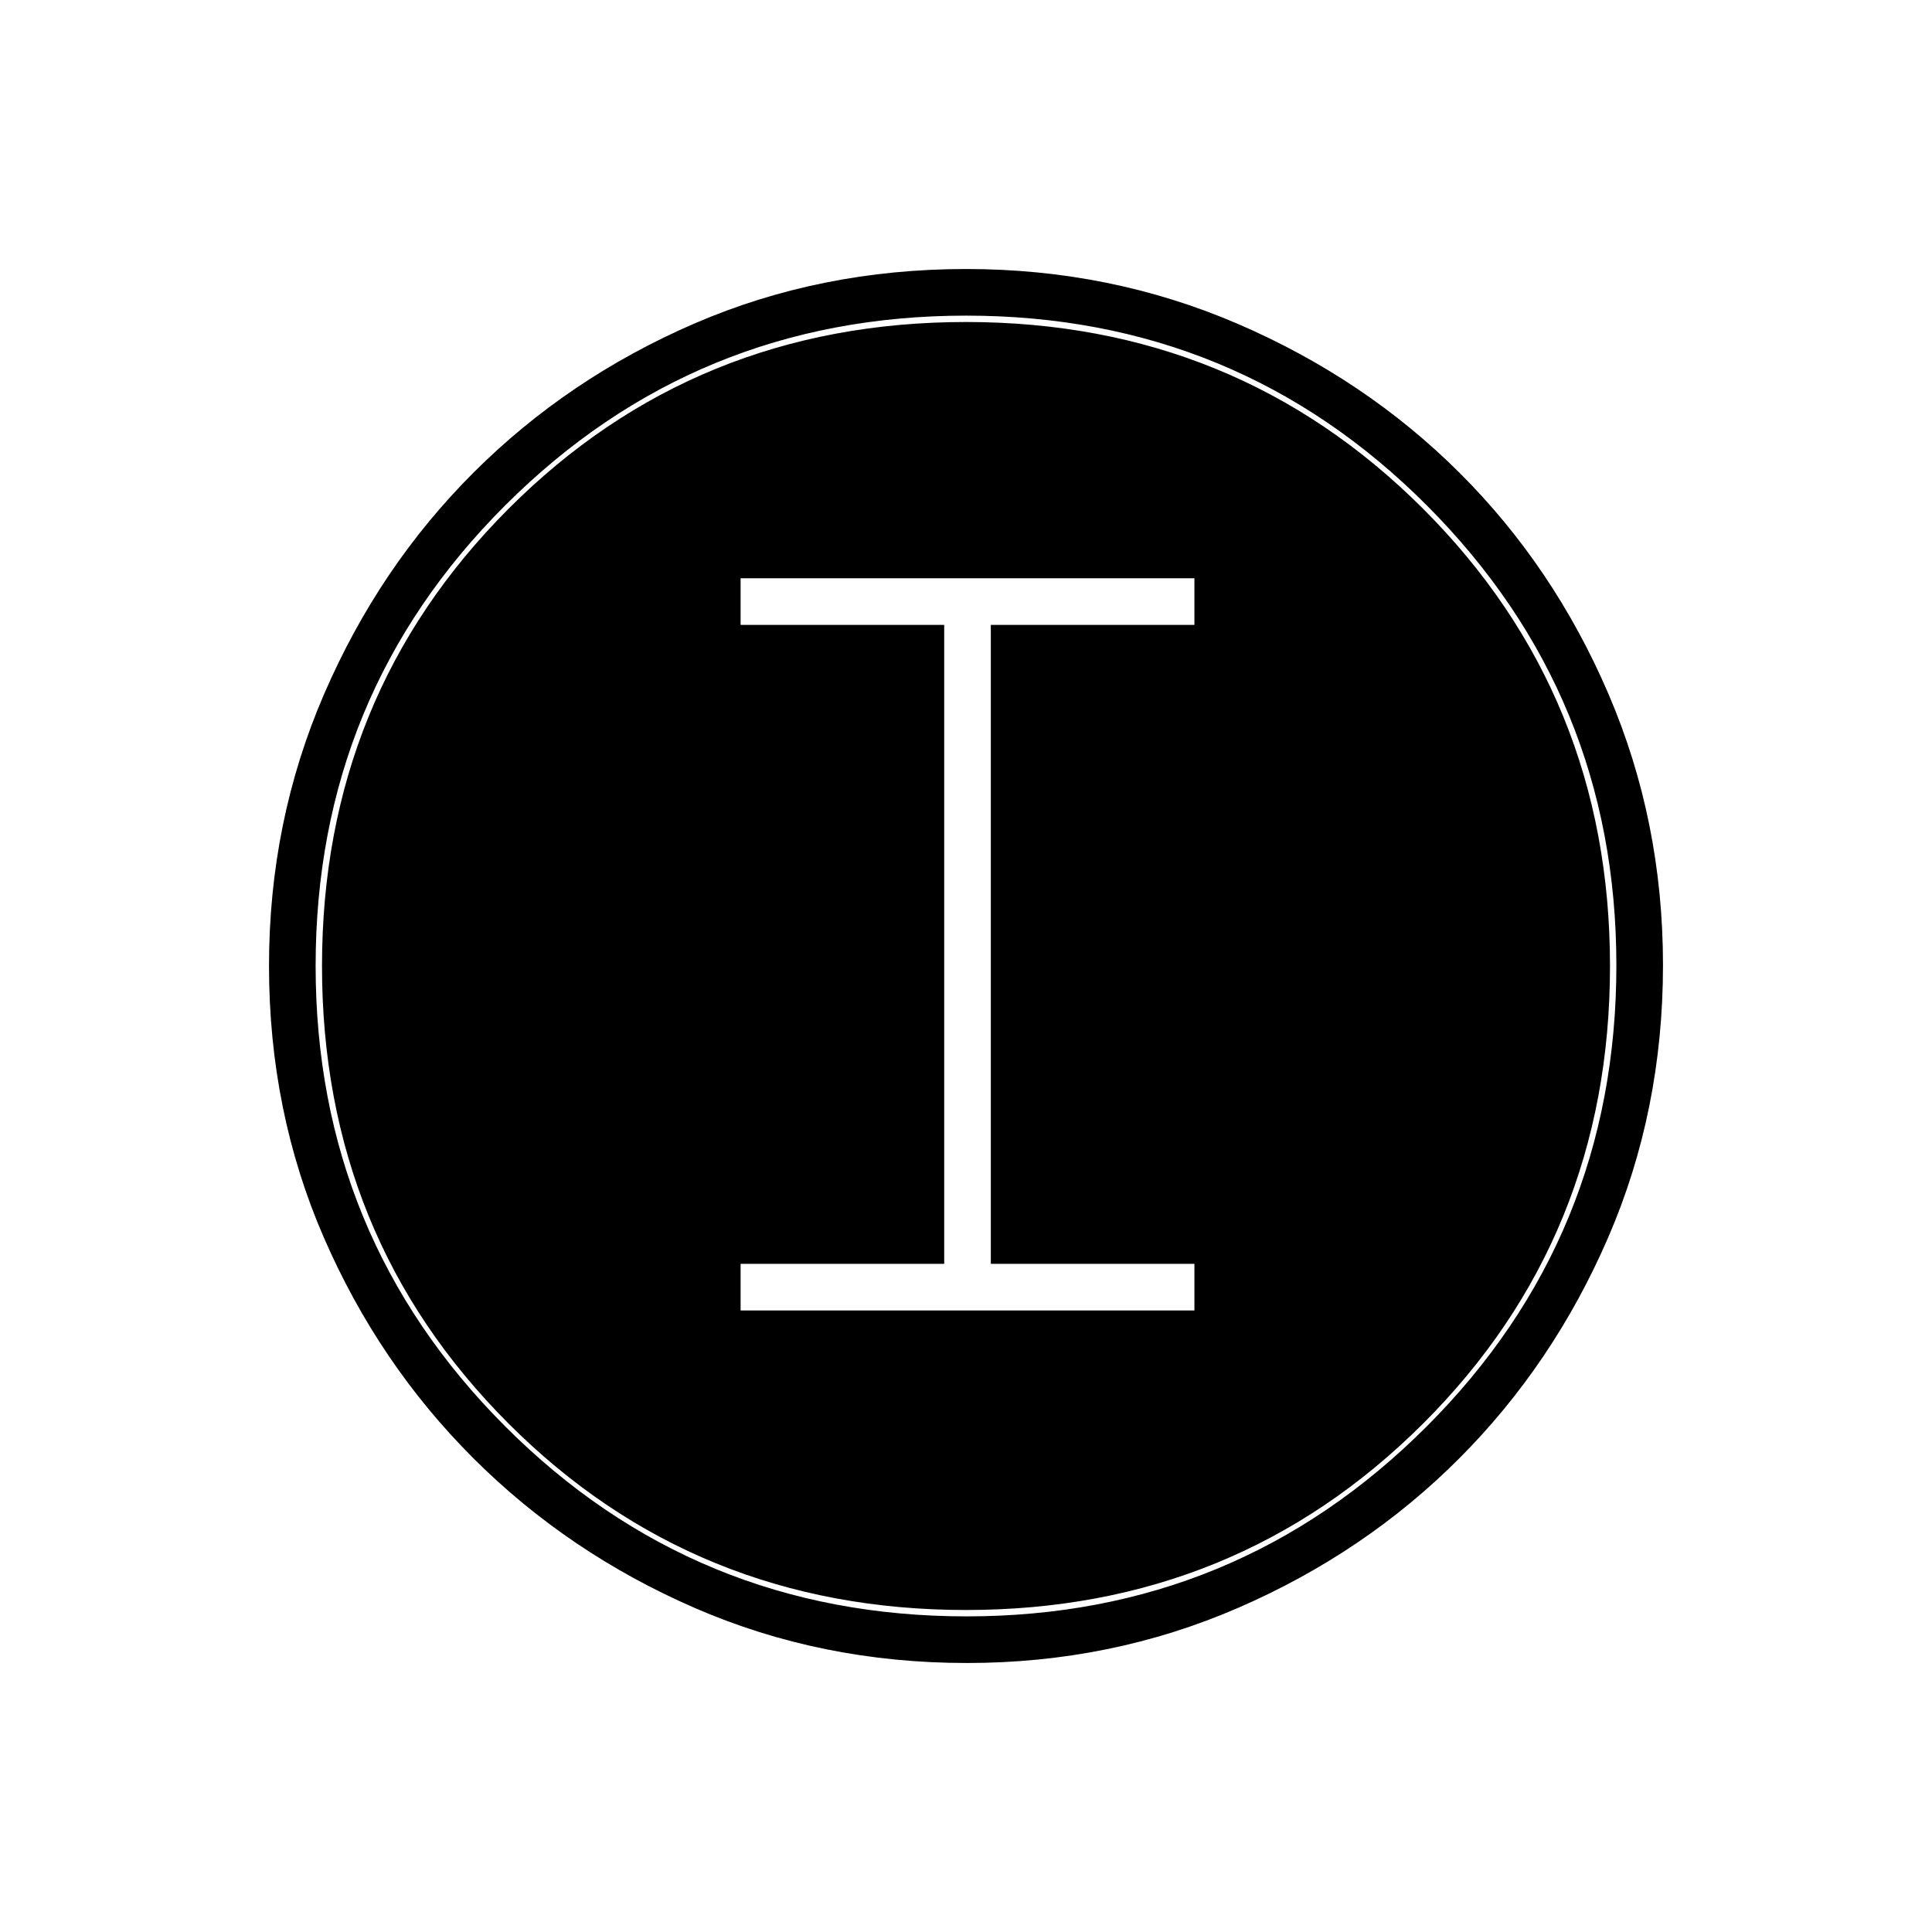 <svg xmlns="http://www.w3.org/2000/svg" height="40" viewBox="0 -960 960 960" width="40"><path d="M480.458-133.667q-72.343 0-135.244-27.356-62.9-27.356-109.964-74.348-47.065-46.991-74.324-109.677-27.259-62.686-27.259-135.005 0-71.733 27.356-135.016 27.356-63.284 74.348-110.181 46.991-46.898 109.677-73.991 62.686-27.092 135.005-27.092 71.733 0 135.02 27.268 63.288 27.269 110.181 74.015 46.894 46.746 73.987 109.871 27.092 63.125 27.092 134.721 0 72.343-27.189 135.244-27.19 62.9-74.015 109.842-46.825 46.941-109.95 74.323-63.125 27.382-134.721 27.382Zm-.18-23.166q134.222 0 228.555-94.278 94.334-94.279 94.334-229.167 0-134.222-94.153-228.555-94.154-94.334-228.959-94.334-134.555 0-228.888 94.153-94.334 94.154-94.334 228.959 0 134.555 94.278 228.888 94.279 94.334 229.167 94.334ZM480-160q-134.667 0-227.333-92.667Q160-345.333 160-480q0-134.333 92.667-227.167Q345.333-800 480-800q134.333 0 227.167 92.833Q800-614.333 800-480q0 134.667-92.833 227.333Q614.333-160 480-160ZM368-308.833h225.5V-332H492.333v-317.5H593.5v-23.167H368v23.167h101.167V-332H368v23.167Z"/></svg>